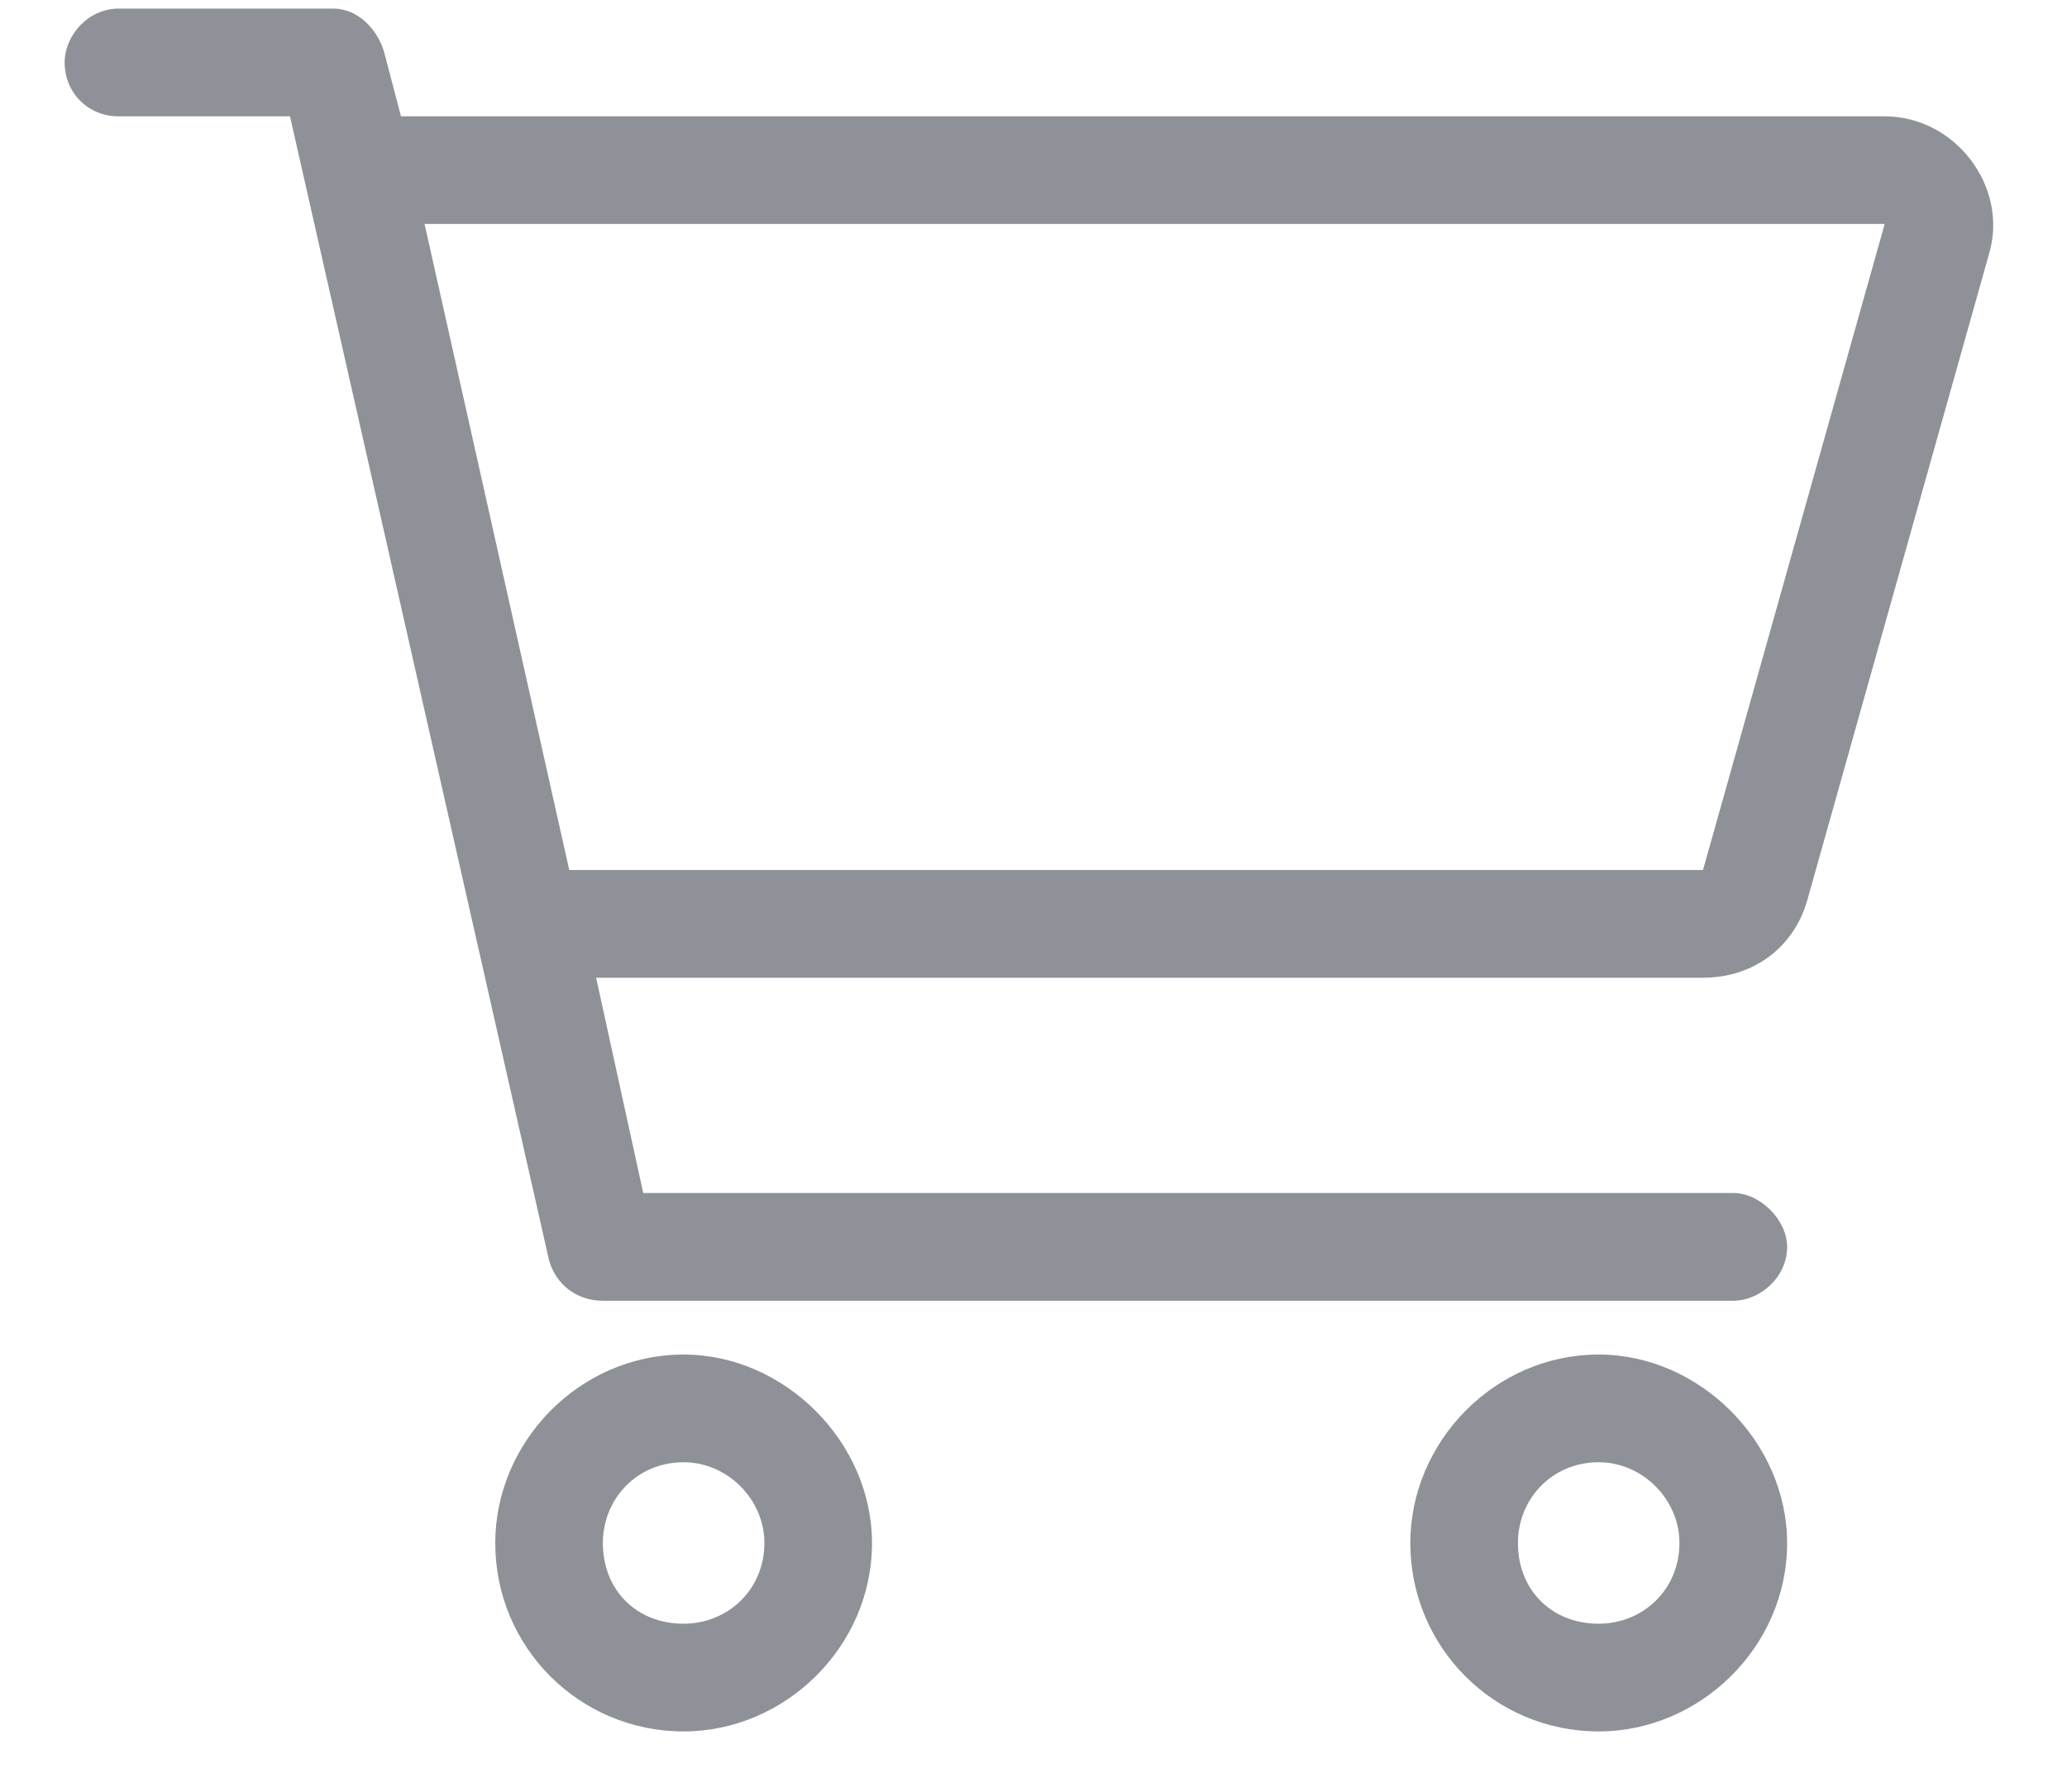 <svg width="30" height="26" viewBox="0 0 30 26" fill="none" xmlns="http://www.w3.org/2000/svg">
<path d="M4.844 0.125C5.186 0.125 5.479 0.418 5.576 0.76L5.82 1.688H27.354C28.379 1.688 29.16 2.713 28.867 3.689L26.23 13.065C26.035 13.748 25.449 14.188 24.717 14.188H8.652L9.336 17.312H25.156C25.547 17.312 25.938 17.703 25.938 18.094C25.938 18.533 25.547 18.875 25.156 18.875H8.75C8.359 18.875 8.066 18.631 7.969 18.289L4.209 1.688H1.719C1.279 1.688 0.938 1.346 0.938 0.906C0.938 0.516 1.279 0.125 1.719 0.125H4.844ZM6.162 3.25L8.262 12.625H24.717L27.354 3.25H6.162ZM7.188 22.391C7.188 20.926 8.408 19.656 9.922 19.656C11.387 19.656 12.656 20.926 12.656 22.391C12.656 23.904 11.387 25.125 9.922 25.125C8.408 25.125 7.188 23.904 7.188 22.391ZM9.922 23.562C10.557 23.562 11.094 23.074 11.094 22.391C11.094 21.756 10.557 21.219 9.922 21.219C9.238 21.219 8.75 21.756 8.75 22.391C8.75 23.074 9.238 23.562 9.922 23.562ZM25.938 22.391C25.938 23.904 24.668 25.125 23.203 25.125C21.689 25.125 20.469 23.904 20.469 22.391C20.469 20.926 21.689 19.656 23.203 19.656C24.668 19.656 25.938 20.926 25.938 22.391ZM23.203 21.219C22.52 21.219 22.031 21.756 22.031 22.391C22.031 23.074 22.52 23.562 23.203 23.562C23.838 23.562 24.375 23.074 24.375 22.391C24.375 21.756 23.838 21.219 23.203 21.219Z" fill="#8E9197"/>
</svg>
